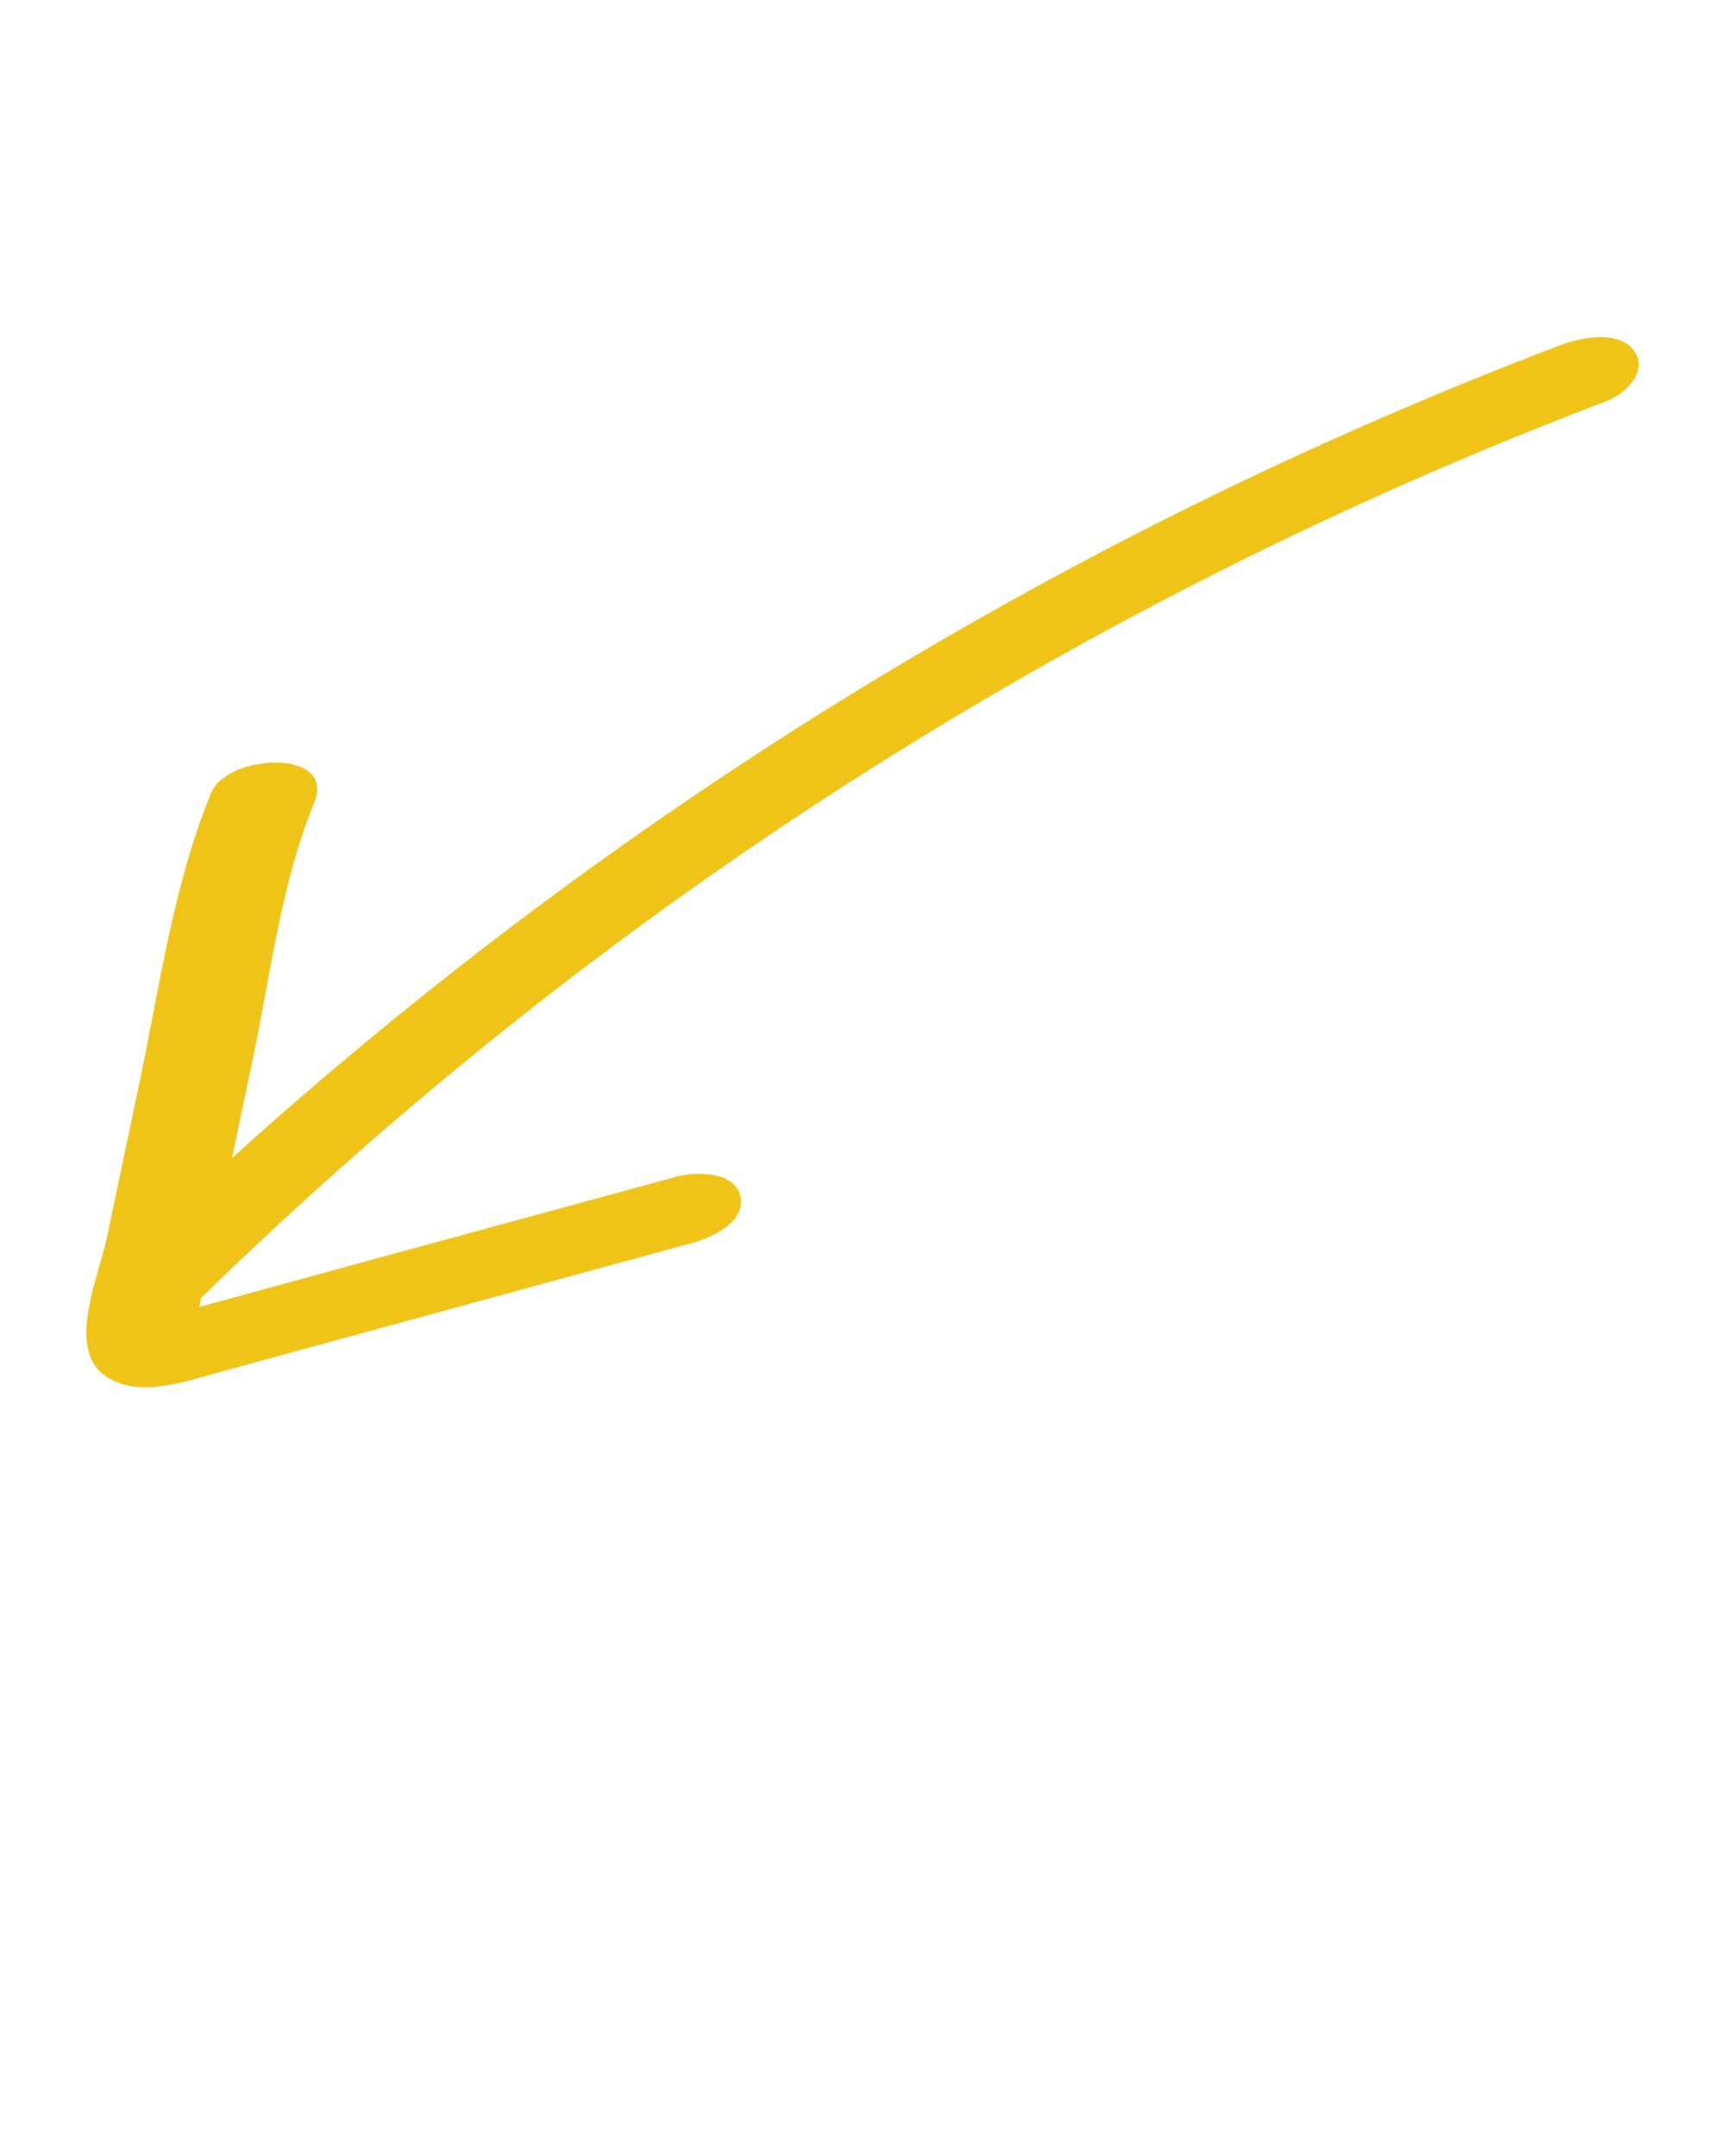<svg xmlns="http://www.w3.org/2000/svg" xmlns:xlink="http://www.w3.org/1999/xlink" version="1.1" x="0px" y="0px" viewBox="0 0 100 125" style="enable-background:new 0 0 100 100;" xml:space="preserve"><path fill="#F0C417" d="M93.1,23.27c1.08-0.41,2.48-1.7,1.64-2.91c-0.87-1.25-3.12-0.79-4.25-0.36C62.14,30.77,35.93,46.83,13.45,67.14  c0.39-1.87,0.78-3.74,1.18-5.61c1.04-4.95,1.65-10.3,3.59-15c1.29-3.15-5.04-2.84-5.98-0.56c-2.2,5.36-2.99,11.28-4.18,16.92  c-0.63,2.98-1.25,5.96-1.88,8.94c-0.44,2.07-2.22,6.1-0.3,7.76c1.87,1.62,4.86,0.5,6.92-0.06c2.95-0.81,5.9-1.61,8.86-2.42  c6.18-1.69,12.37-3.38,18.55-5.07c1.1-0.3,3.07-1.24,2.71-2.71c-0.36-1.43-2.6-1.41-3.66-1.12c-5.06,1.38-10.12,2.76-15.18,4.14  c-2.39,0.65-4.78,1.3-7.17,1.96c-1.27,0.35-2.53,0.69-3.8,1.04c-0.52,0.14-1.03,0.28-1.55,0.42c0.03-0.17,0.06-0.35,0.1-0.52  C34.91,52.54,62.7,34.81,93.1,23.27z"/></svg>